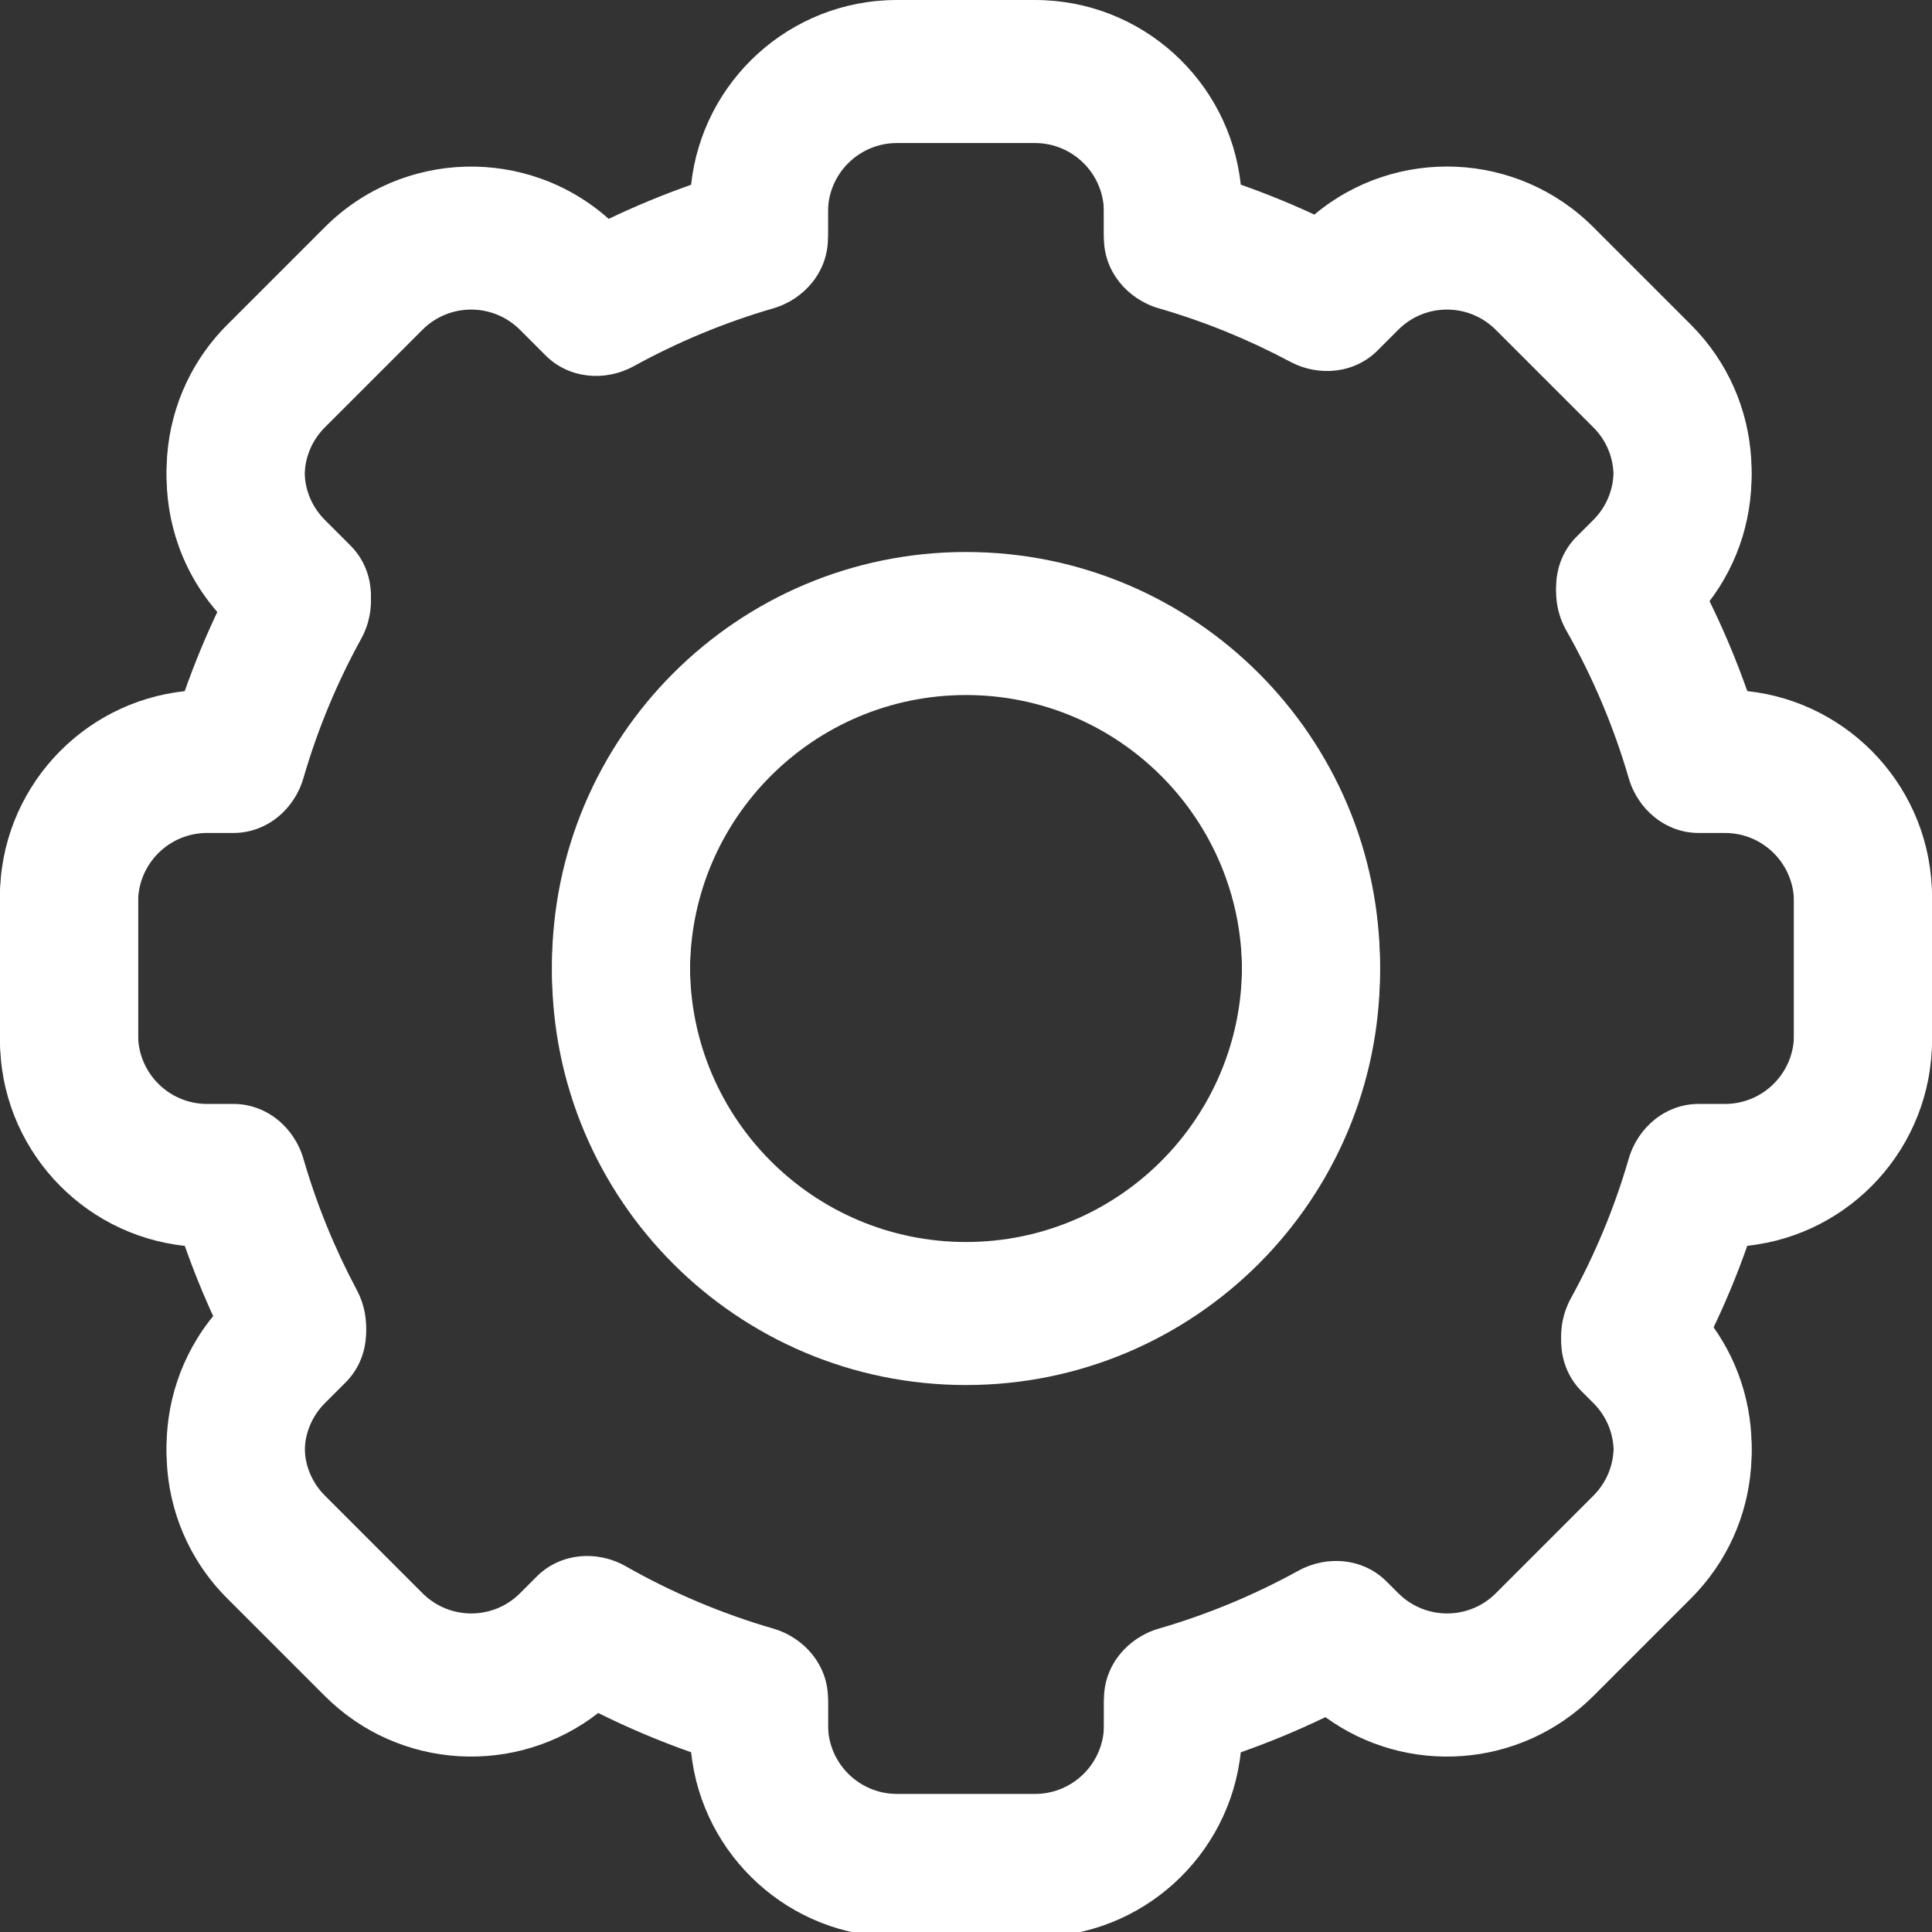 <svg width="28" height="28" xmlns="http://www.w3.org/2000/svg">
 <rect width="100%" height="100%" fill="#333333" stroke="none"/>
 <g>
  <title>Layer 1</title>
  <g id="svg_1">
   <path id="svg_2" clip-rule="evenodd" d="m14,20c3.314,0 6,-2.686 6,-6c0,-3.314 -2.686,-6 -6,-6c-3.314,0 -6,2.686 -6,6c0,3.314 2.686,6 6,6zm4,-6c0,2.209 -1.791,4 -4,4c-2.209,0 -4,-1.791 -4,-4c0,-2.209 1.791,-4 4,-4c2.209,0 4,1.791 4,4z" fill="#ffffff" fill-rule="evenodd"/>
   <path id="svg_3" clip-rule="evenodd" d="m0,13l0,2c0,1.548 1.173,2.822 2.678,2.983c0.128,0.363 0.273,0.719 0.433,1.065c-0.986,1.179 -0.926,2.937 0.182,4.044l1.414,1.414c1.082,1.082 2.786,1.165 3.963,0.247c0.434,0.216 0.884,0.406 1.346,0.569c0.161,1.506 1.435,2.678 2.983,2.678l2,0c1.548,0 2.822,-1.172 2.983,-2.677c0.42,-0.148 0.83,-0.318 1.227,-0.51c1.173,0.854 2.825,0.751 3.884,-0.307l1.414,-1.414c1.058,-1.058 1.161,-2.71 0.307,-3.884c0.191,-0.397 0.362,-0.806 0.509,-1.226c1.505,-0.161 2.677,-1.435 2.677,-2.983l0,-2c0,-1.548 -1.172,-2.821 -2.677,-2.983c-0.163,-0.463 -0.353,-0.913 -0.569,-1.348c0.917,-1.177 0.834,-2.88 -0.248,-3.962l-1.414,-1.414c-1.107,-1.107 -2.865,-1.168 -4.043,-0.182c-0.347,-0.161 -0.703,-0.306 -1.067,-0.434c-0.161,-1.505 -1.435,-2.676 -2.983,-2.676l-2,0c-1.548,0 -2.822,1.172 -2.983,2.678c-0.409,0.144 -0.807,0.309 -1.194,0.494c-1.178,-1.049 -2.985,-1.009 -4.115,0.121l-1.414,1.414c-1.13,1.13 -1.17,2.937 -0.121,4.115c-0.185,0.387 -0.351,0.786 -0.495,1.195c-1.505,0.161 -2.678,1.435 -2.678,2.983zm15.999,-10c0,-0.552 -0.448,-1 -1,-1l-2,0c-0.552,0 -1,0.448 -1,1l0,0.383c0,0.476 -0.337,0.88 -0.793,1.013c-0.709,0.206 -1.386,0.489 -2.021,0.838c-0.417,0.229 -0.941,0.181 -1.277,-0.155l-0.372,-0.372c-0.391,-0.391 -1.024,-0.391 -1.414,-0l-1.414,1.414c-0.391,0.391 -0.391,1.024 0,1.414l0.372,0.372c0.336,0.336 0.384,0.86 0.155,1.277c-0.35,0.635 -0.632,1.312 -0.838,2.022c-0.133,0.457 -0.537,0.793 -1.013,0.793l-0.383,0c-0.552,0 -1,0.448 -1,1l0,2c0,0.552 0.448,1 1,1l0.383,0c0.476,0 0.88,0.337 1.013,0.793c0.193,0.666 0.454,1.304 0.775,1.905c0.221,0.415 0.17,0.931 -0.162,1.264l-0.301,0.301c-0.391,0.391 -0.391,1.024 0,1.414l1.414,1.414c0.391,0.391 1.024,0.391 1.414,0l0.243,-0.243c0.34,-0.34 0.872,-0.385 1.29,-0.147c0.668,0.38 1.384,0.684 2.137,0.903c0.457,0.133 0.793,0.537 0.793,1.013l0,0.383c0,0.552 0.448,1 1,1l2,0c0.552,0 1,-0.448 1,-1l0,-0.383c0,-0.476 0.337,-0.88 0.794,-1.013c0.71,-0.206 1.388,-0.489 2.023,-0.839c0.417,-0.229 0.941,-0.181 1.277,0.155l0.171,0.171c0.391,0.391 1.024,0.391 1.414,0l1.414,-1.414c0.391,-0.391 0.391,-1.024 0,-1.414l-0.171,-0.171c-0.336,-0.336 -0.384,-0.86 -0.155,-1.277c0.35,-0.635 0.632,-1.312 0.838,-2.022c0.133,-0.457 0.537,-0.793 1.013,-0.793l0.382,0c0.552,0 1,-0.448 1,-1l0,-2c0,-0.552 -0.448,-1 -1,-1l-0.382,0c-0.476,0 -0.88,-0.337 -1.013,-0.793c-0.219,-0.753 -0.524,-1.47 -0.903,-2.138c-0.238,-0.418 -0.193,-0.95 0.147,-1.29l0.243,-0.243c0.391,-0.391 0.391,-1.024 0,-1.414l-1.414,-1.414c-0.391,-0.391 -1.024,-0.391 -1.414,0l-0.301,0.301c-0.332,0.332 -0.849,0.383 -1.264,0.162c-0.601,-0.321 -1.239,-0.582 -1.906,-0.775c-0.457,-0.133 -0.794,-0.537 -0.794,-1.013l0,-0.382z" fill="#ffffff" fill-rule="evenodd"/>
  </g>
  <g>
   <path fill-rule="evenodd" fill="#ffffff" d="m14,20.073c3.314,0 6,-2.686 6,-6c0,-3.314 -2.686,-6 -6,-6c-3.314,0 -6,2.686 -6,6c0,3.314 2.686,6 6,6zm4,-6c0,2.209 -1.791,4 -4,4c-2.209,0 -4,-1.791 -4,-4c0,-2.209 1.791,-4 4,-4c2.209,0 4,1.791 4,4z" clip-rule="evenodd"/>
   <path fill-rule="evenodd" fill="#ffffff" d="m0,13.073l0,2c0,1.548 1.173,2.822 2.678,2.983c0.128,0.363 0.273,0.719 0.433,1.065c-0.986,1.179 -0.926,2.937 0.182,4.044l1.414,1.414c1.082,1.082 2.786,1.165 3.963,0.247c0.434,0.216 0.884,0.406 1.346,0.569c0.161,1.506 1.435,2.678 2.983,2.678l2,0c1.548,0 2.822,-1.172 2.983,-2.677c0.42,-0.148 0.83,-0.318 1.227,-0.51c1.173,0.854 2.825,0.751 3.884,-0.307l1.414,-1.414c1.058,-1.058 1.161,-2.71 0.307,-3.884c0.191,-0.397 0.362,-0.806 0.509,-1.226c1.505,-0.161 2.677,-1.435 2.677,-2.983l0,-2c0,-1.548 -1.172,-2.821 -2.677,-2.983c-0.163,-0.463 -0.353,-0.913 -0.569,-1.348c0.917,-1.177 0.834,-2.88 -0.248,-3.962l-1.414,-1.414c-1.107,-1.107 -2.865,-1.168 -4.043,-0.182c-0.347,-0.161 -0.703,-0.306 -1.067,-0.434c-0.161,-1.505 -1.435,-2.676 -2.983,-2.676l-2,0c-1.548,0 -2.822,1.172 -2.983,2.678c-0.409,0.144 -0.807,0.309 -1.194,0.494c-1.178,-1.049 -2.985,-1.009 -4.115,0.121l-1.414,1.414c-1.13,1.13 -1.17,2.937 -0.121,4.115c-0.185,0.387 -0.351,0.786 -0.495,1.195c-1.505,0.161 -2.678,1.435 -2.678,2.983zm15.999,-10c0,-0.552 -0.448,-1 -1,-1l-2,0c-0.552,0 -1,0.448 -1,1l0,0.383c0,0.476 -0.337,0.88 -0.793,1.013c-0.709,0.206 -1.386,0.489 -2.021,0.838c-0.417,0.229 -0.941,0.181 -1.277,-0.155l-0.372,-0.372c-0.391,-0.391 -1.024,-0.391 -1.414,-0l-1.414,1.414c-0.391,0.391 -0.391,1.024 0,1.414l0.372,0.372c0.336,0.336 0.384,0.86 0.155,1.277c-0.35,0.635 -0.632,1.312 -0.838,2.022c-0.133,0.457 -0.537,0.793 -1.013,0.793l-0.383,0c-0.552,0 -1,0.448 -1,1l0,2c0,0.552 0.448,1 1,1l0.383,0c0.476,0 0.88,0.337 1.013,0.793c0.193,0.666 0.454,1.304 0.775,1.905c0.221,0.415 0.17,0.931 -0.162,1.264l-0.301,0.301c-0.391,0.391 -0.391,1.024 0,1.414l1.414,1.414c0.391,0.391 1.024,0.391 1.414,0l0.243,-0.243c0.34,-0.34 0.872,-0.385 1.29,-0.147c0.668,0.38 1.384,0.684 2.137,0.903c0.457,0.133 0.793,0.537 0.793,1.013l0,0.383c0,0.552 0.448,1 1,1l2,0c0.552,0 1,-0.448 1,-1l0,-0.383c0,-0.476 0.337,-0.88 0.794,-1.013c0.71,-0.206 1.388,-0.489 2.023,-0.839c0.417,-0.229 0.941,-0.181 1.277,0.155l0.171,0.171c0.391,0.391 1.024,0.391 1.414,0l1.414,-1.414c0.391,-0.391 0.391,-1.024 0,-1.414l-0.171,-0.171c-0.336,-0.336 -0.384,-0.86 -0.155,-1.277c0.35,-0.635 0.632,-1.312 0.838,-2.022c0.133,-0.457 0.537,-0.793 1.013,-0.793l0.382,0c0.552,0 1,-0.448 1,-1l0,-2c0,-0.552 -0.448,-1 -1,-1l-0.382,0c-0.476,0 -0.88,-0.337 -1.013,-0.793c-0.219,-0.753 -0.524,-1.47 -0.903,-2.138c-0.238,-0.418 -0.193,-0.95 0.147,-1.29l0.243,-0.243c0.391,-0.391 0.391,-1.024 0,-1.414l-1.414,-1.414c-0.391,-0.391 -1.024,-0.391 -1.414,0l-0.301,0.301c-0.332,0.332 -0.849,0.383 -1.264,0.162c-0.601,-0.321 -1.239,-0.582 -1.906,-0.775c-0.457,-0.133 -0.794,-0.537 -0.794,-1.013l0,-0.382z" clip-rule="evenodd"/>
  </g>
 </g>

</svg>